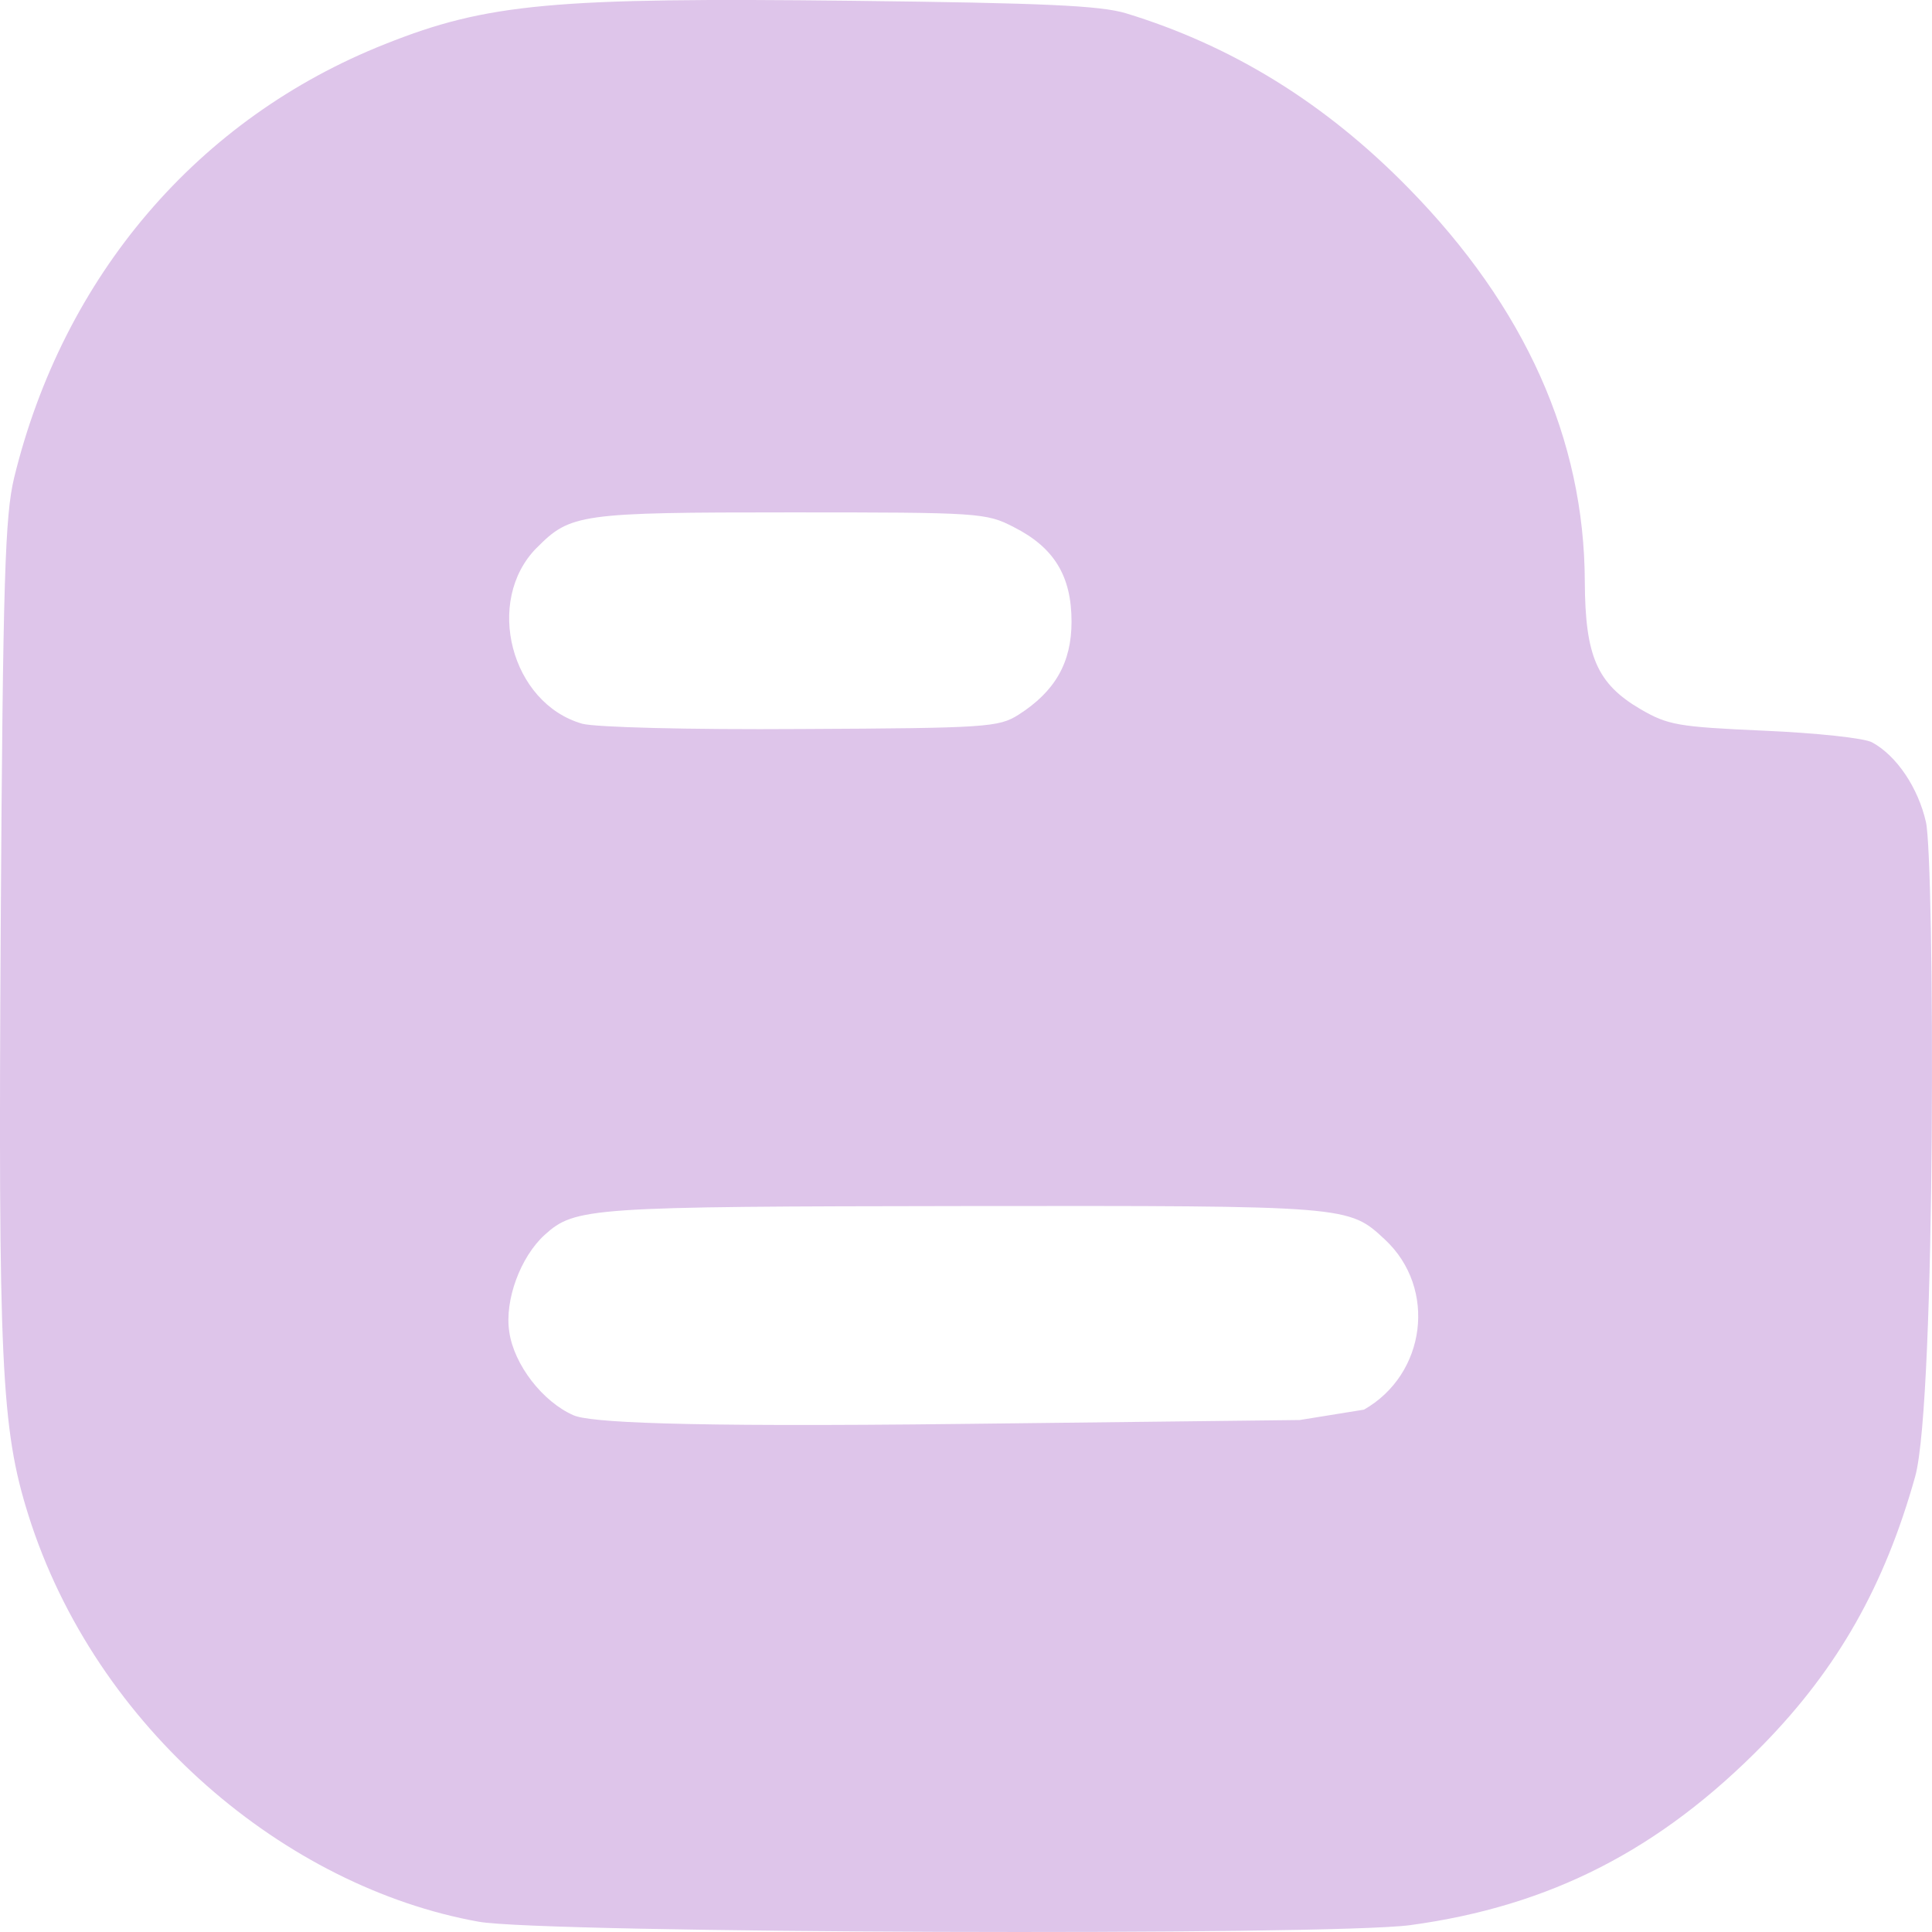 <svg width="24" height="24" viewBox="0 0 24 24" fill="none" xmlns="http://www.w3.org/2000/svg">
<path id="Vector" d="M23.925 10.213C23.828 9.785 23.561 9.388 23.256 9.222C23.159 9.168 22.559 9.105 21.916 9.077C20.839 9.029 20.721 9.008 20.378 8.809C19.837 8.492 19.692 8.149 19.687 7.228C19.682 5.459 18.947 3.815 17.496 2.336C16.462 1.28 15.305 0.567 13.987 0.165C13.67 0.069 12.963 0.037 10.595 0.01C6.877 -0.033 6.052 0.042 4.788 0.546C2.457 1.468 0.786 3.43 0.175 5.937C0.063 6.408 0.036 7.163 0.009 11.504C-0.023 16.944 0.014 17.742 0.352 18.819C1.188 21.477 3.561 23.444 5.945 23.872C6.738 24.017 16.515 24.049 17.517 23.915C19.258 23.679 20.625 22.977 21.905 21.67C22.832 20.721 23.411 19.698 23.791 18.342C24.054 17.399 24.032 10.69 23.925 10.213ZM6.668 6.805C7.086 6.382 7.204 6.365 9.818 6.365C12.17 6.365 12.25 6.37 12.594 6.548C13.092 6.8 13.311 7.153 13.311 7.722C13.311 8.231 13.107 8.589 12.652 8.879C12.406 9.034 12.261 9.045 9.957 9.056C8.537 9.066 7.402 9.034 7.235 8.991C6.346 8.739 6.014 7.464 6.667 6.805H6.668ZM16.944 17.511L16.146 17.64L11.994 17.688C8.345 17.731 7.317 17.666 7.124 17.581C6.743 17.414 6.384 16.954 6.326 16.542C6.267 16.151 6.465 15.615 6.765 15.341C7.145 14.998 7.311 14.988 11.977 14.982C16.778 14.977 16.751 14.977 17.206 15.4C17.854 16.006 17.715 17.072 16.944 17.511Z" fill="#DEC5EA"/>
</svg>
